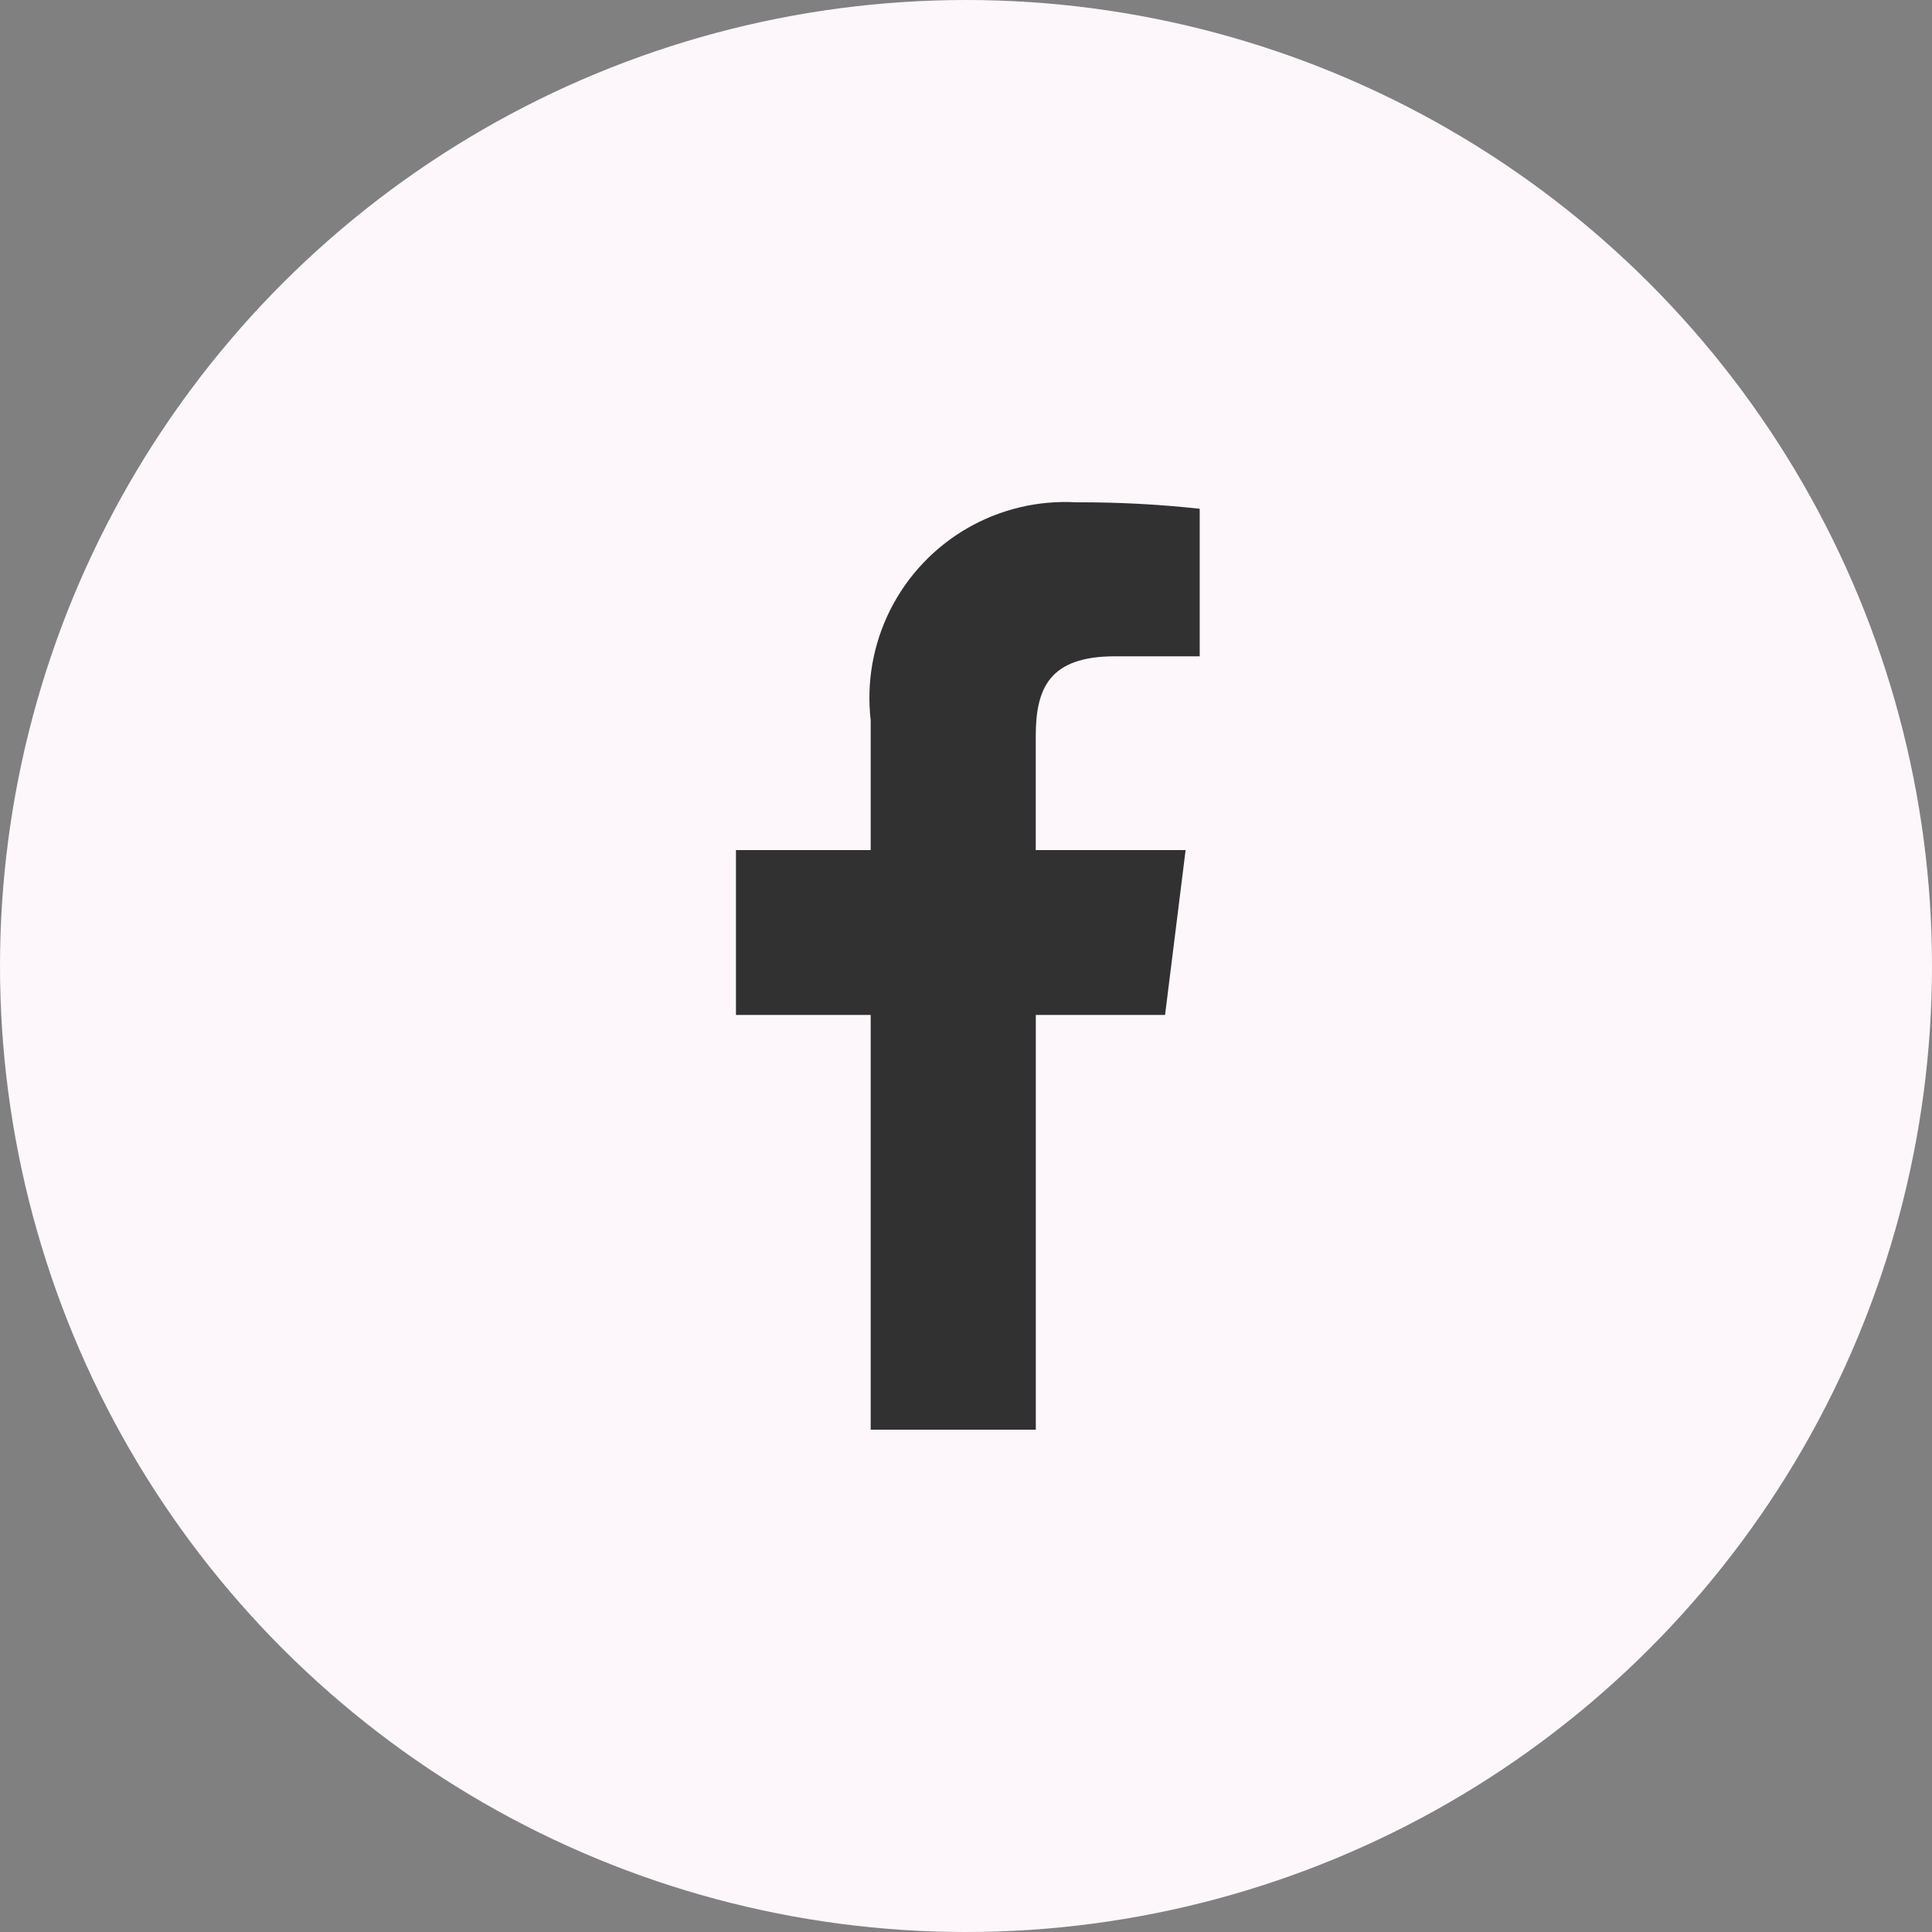 <svg xmlns="http://www.w3.org/2000/svg" xmlns:xlink="http://www.w3.org/1999/xlink" width="30" height="30" viewBox="0 0 30 30">
  <rect x="0" y="0" width="30" height="30" fill="#808080" stroke="none"/>
  <defs>
    <clipPath id="clip-path">
      <path id="Path_39" data-name="Path 39" d="M91.8,0a15,15,0,0,0,15-15,15,15,0,0,0-15-15,15,15,0,0,0-15,15A15,15,0,0,0,91.8,0Z" fill="#fdf7fb" clip-rule="evenodd"/>
    </clipPath>
    <clipPath id="clip-path-2">
      <path id="Path_38" data-name="Path 38" d="M-70,129H250V-5649H-70Z" fill="#fdf7fb"/>
    </clipPath>
    <clipPath id="clip-path-3">
      <path id="Path_42" data-name="Path 42" d="M94.114-19.809h1.315V-22.1a16.975,16.975,0,0,0-1.915-.1,3.04,3.04,0,0,0-3.194,3.383V-16.8H88.228v2.56h2.092V-7.8h2.564v-6.44h2.007l.319-2.56H92.883v-1.763c0-.74.2-1.246,1.231-1.246Z" fill="#313131"/>
    </clipPath>
    <clipPath id="clip-path-4">
      <path id="Path_41" data-name="Path 41" d="M-70,129H250V-5649H-70Z" fill="#313131"/>
    </clipPath>
  </defs>
  <g id="Group_103" data-name="Group 103" transform="translate(-1008.8 -5470)">
    <g id="Group_78" data-name="Group 78" transform="translate(932 5500)" clip-path="url(#clip-path)">
      <g id="Group_77" data-name="Group 77" clip-path="url(#clip-path-2)">
        <path id="Path_37" data-name="Path 37" d="M71.8-35h40V5h-40Z" fill="#fdf7fb"/>
      </g>
    </g>
    <g id="Group_80" data-name="Group 80" transform="translate(932 5500)" clip-path="url(#clip-path-3)" style="mix-blend-mode: multiply;isolation: isolate">
      <g id="Group_79" data-name="Group 79" clip-path="url(#clip-path-4)">
        <path id="Path_40" data-name="Path 40" d="M83.228-27.2h17.2V-2.8h-17.2Z" fill="#313131"/>
      </g>
    </g>
  </g>
</svg>
